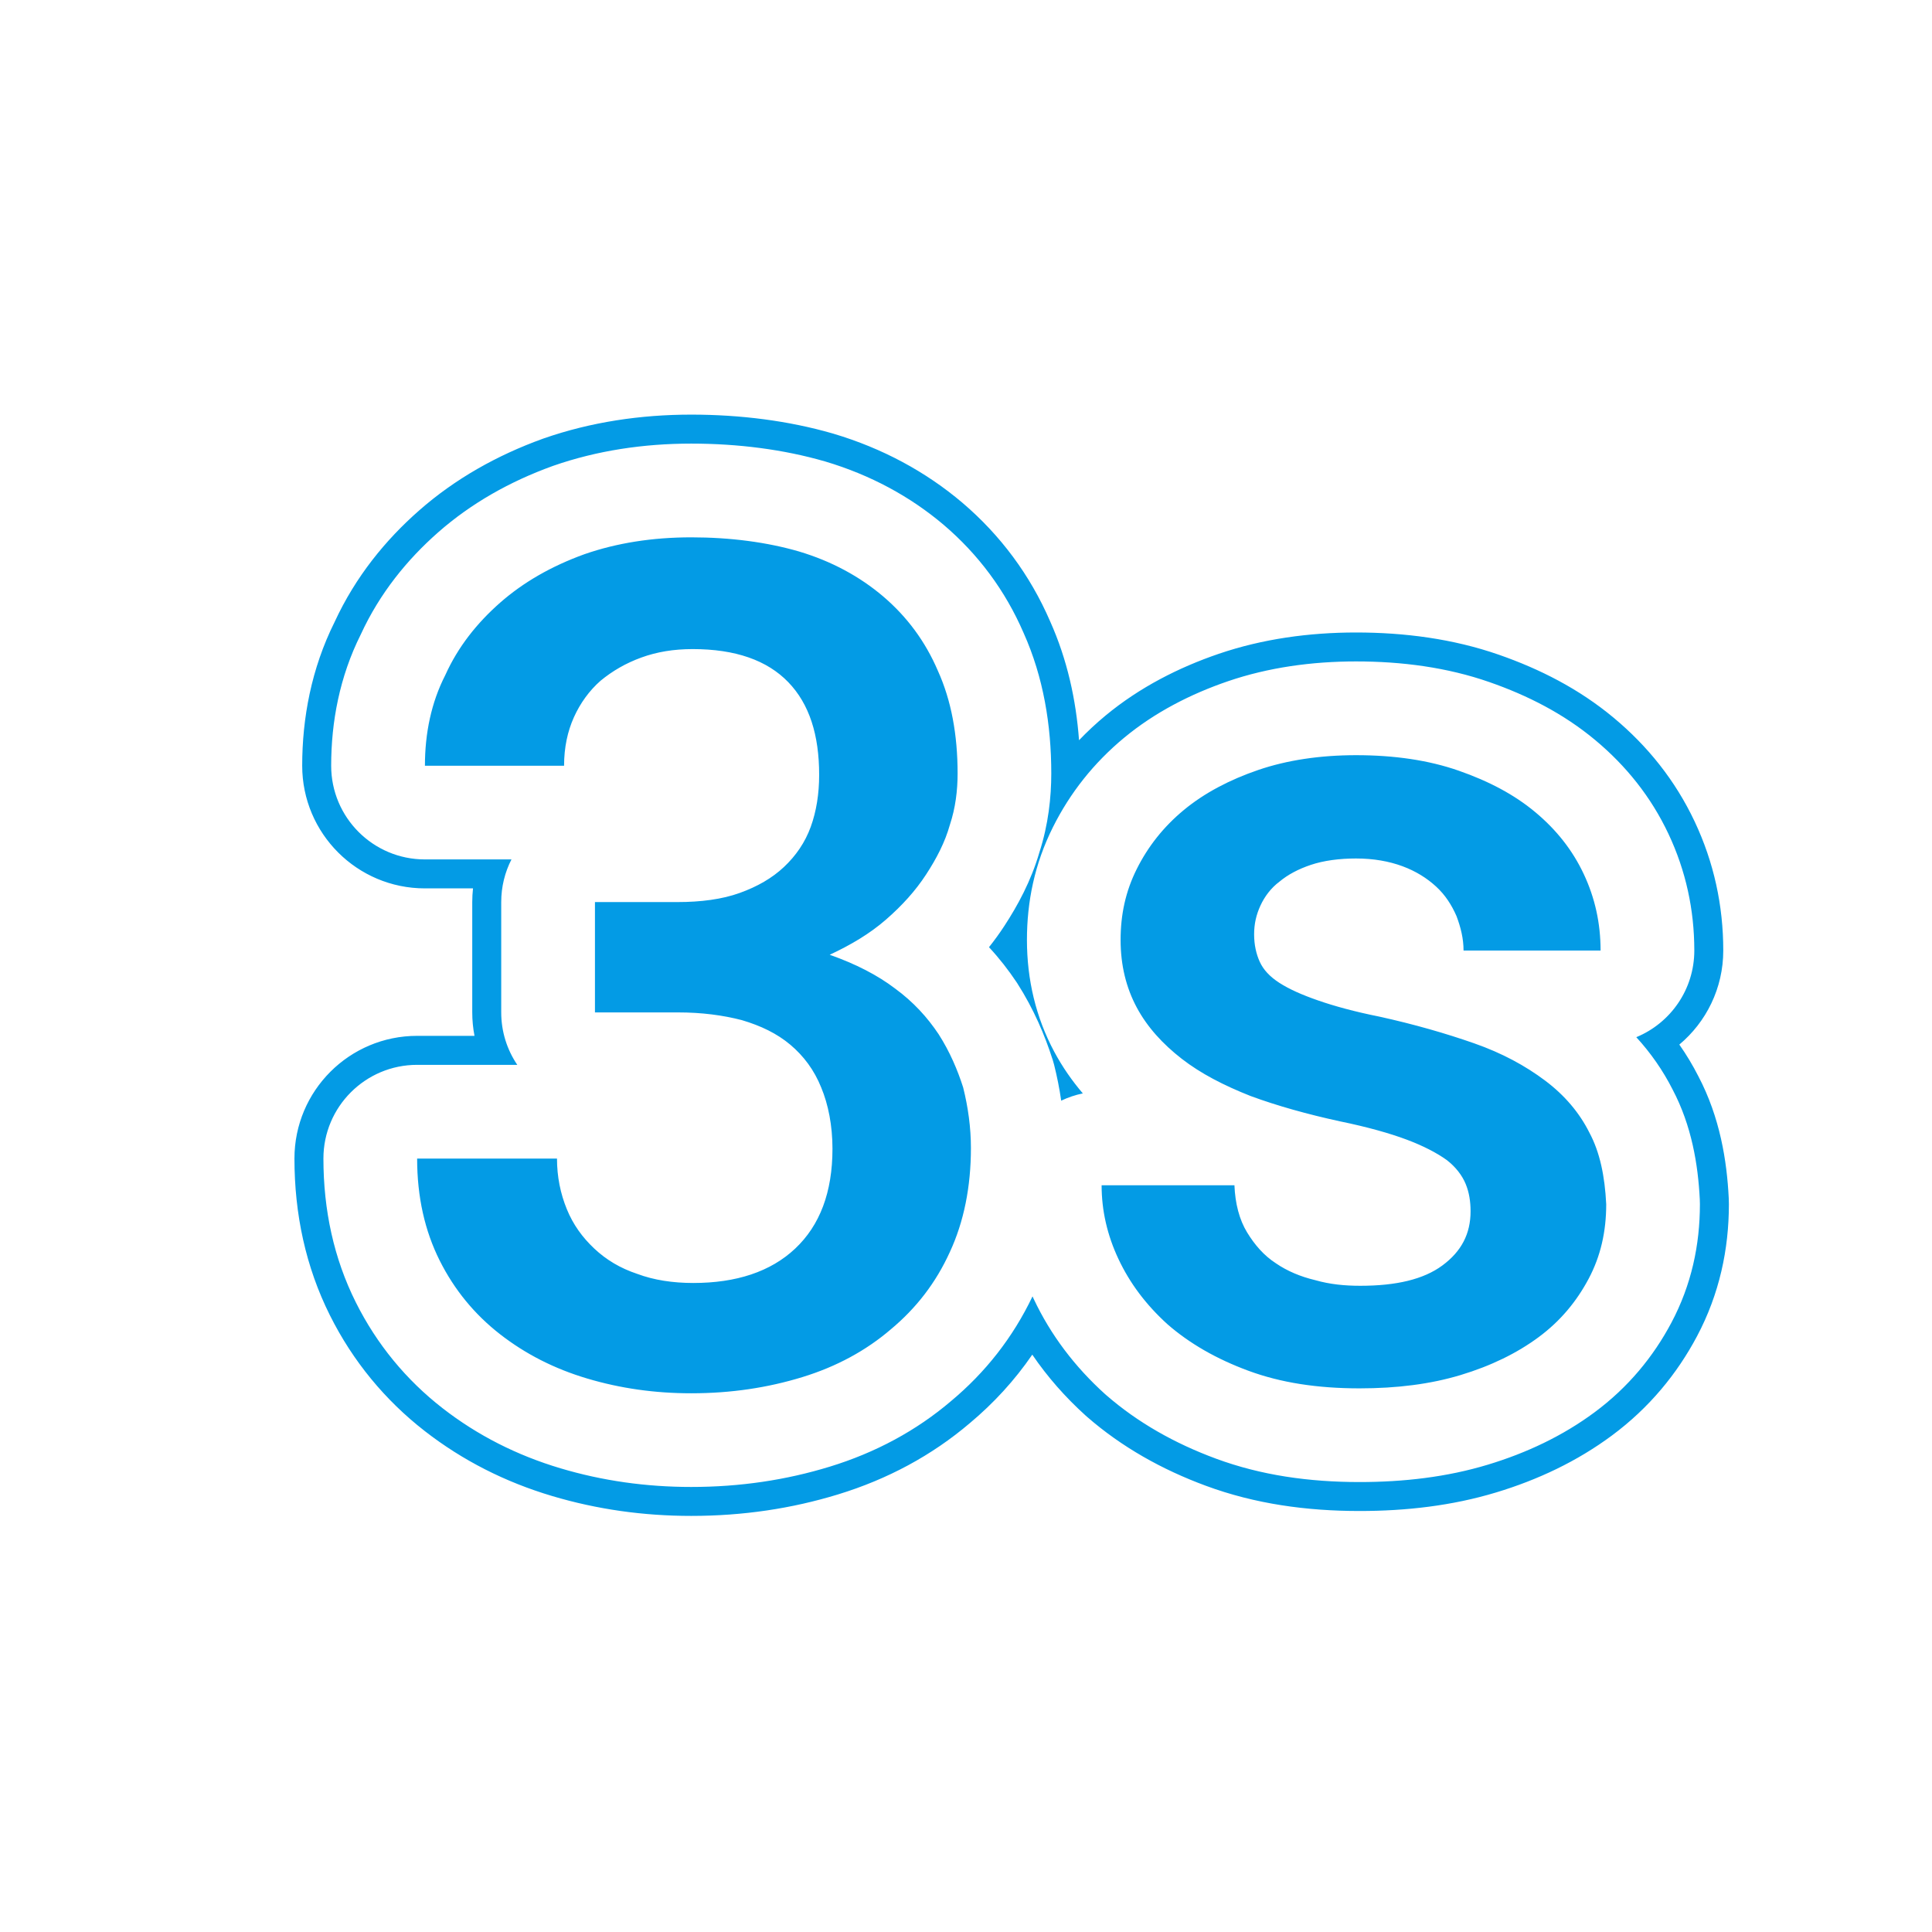 <svg version="1.1" xmlns="http://www.w3.org/2000/svg" xmlns:xlink="http://www.w3.org/1999/xlink" viewBox="0,0,1024,1024">
	<!-- Color names: teamapps-color-1 -->
	<desc>timer_3 icon - Licensed under Apache License v2.0 (http://www.apache.org/licenses/LICENSE-2.0) - Created with Iconfu.com - Derivative work of Material icons (Copyright Google Inc.)</desc>
	<g fill="none" fill-rule="nonzero" style="mix-blend-mode: normal">
		<g color="#039be5" class="teamapps-color-1">
			<path d="M586.01,379.22c18.07,-14.96 38.85,-25.48 59.94,-32.68c23.23,-7.93 48.02,-11.31 72.78,-11.31c25.54,0 51.32,3.29 75.79,11.82c21.46,7.49 42.26,17.95 60.82,33.42c17.88,14.9 32.58,33.12 42.9,55.03c10.14,21.55 15.13,44.43 15.13,68.29c0,20.04 -9.07,37.95 -23.29,49.86c3.73,5.31 7.09,10.9 10.07,16.75c11.52,21.92 15.14,44.91 16.12,64.62c0.05,1.08 0.08,2.16 0.08,3.23c0,23.83 -5,47.57 -16.9,69.99c-10.54,19.85 -25.29,37.92 -45.15,52.64c-18.45,13.68 -39.21,23.46 -61.25,30.12c-23.49,7.11 -47.95,9.86 -72.46,9.86c-28.09,0 -55.4,-3.75 -81.38,-13.34c-23.41,-8.64 -44.68,-20.58 -63.01,-36.54c-0.26,-0.23 -0.52,-0.46 -0.78,-0.69c-10.81,-9.77 -20.29,-20.55 -28.29,-32.3c-9.34,13.61 -20.4,25.66 -33.01,36.22c-20.19,17.22 -43.77,29.85 -69.88,37.84c-24.59,7.53 -50.39,11.41 -77.89,11.41c-25.35,0 -49.86,-3.44 -73.68,-10.53c-24.87,-7.4 -47.47,-18.83 -67.56,-34.46c-21,-16.34 -38.06,-36.95 -50.26,-61.35c-12.82,-25.64 -18.79,-53.64 -18.79,-83.08c0,-35.91 29.11,-65.02 65.02,-65.02h30.41c-0.78,-4.04 -1.19,-8.2 -1.19,-12.45v-58.48c0,-2.44 0.14,-4.86 0.4,-7.23h-25.51c-35.91,0 -65.02,-29.11 -65.02,-65.02c0,-25.02 4.8,-51.37 17.2,-76.22c11.11,-24.06 27.06,-43.51 44.76,-59.05c19.17,-16.84 41.39,-29.28 65.5,-38c0.22,-0.08 0.43,-0.16 0.65,-0.23c24.87,-8.65 51.28,-12.58 78.07,-12.58c26.09,0 51.63,3.24 75.05,10.01c0.15,0.04 0.29,0.09 0.44,0.13c25.81,7.69 48.86,20.11 68.28,36.6c20.07,17.11 35.82,38.2 46.49,62.86c9.06,20.24 13.72,41.59 15.3,62.98c4.39,-4.59 9.09,-8.97 14.09,-13.11zM557.81,561.32c-3.97,-12.43 -9.81,-26.36 -18.59,-40.09c-0.14,-0.22 -0.28,-0.44 -0.43,-0.66c-4.26,-6.38 -9.09,-12.6 -14.6,-18.54c2.87,-3.61 5.61,-7.38 8.18,-11.32c6.99,-10.71 14.08,-23.63 18.56,-39.03c4.75,-14.74 6.27,-29.14 6.27,-41.75c0,-25.6 -4.15,-51 -14.64,-74.4c-9.73,-22.52 -24.04,-41.71 -42.37,-57.33c-17.74,-15.05 -38.87,-26.48 -62.72,-33.58c-0.11,-0.03 -0.21,-0.06 -0.32,-0.09c-21.84,-6.31 -45.93,-9.41 -70.78,-9.41c-25.3,0 -49.98,3.71 -73.03,11.73c-0.16,0.06 -0.32,0.11 -0.48,0.17c-22.55,8.16 -43.04,19.68 -60.59,35.1c-16.41,14.42 -30.98,32.27 -41.05,54.16c-11.23,22.41 -15.69,46.41 -15.69,69.57c0,27.43 22.24,49.66 49.66,49.66h45.9c-3.47,6.78 -5.43,14.46 -5.43,22.59v58.48c0,10.31 3.14,19.88 8.51,27.81h-53.09c-27.43,0 -49.66,22.24 -49.66,49.66c0,27.33 5.53,52.94 17.17,76.21c11.17,22.34 26.75,41.16 45.96,56.1c18.52,14.4 39.39,24.98 62.51,31.87c22.32,6.65 45.36,9.89 69.29,9.89c26.02,0 50.3,-3.67 73.39,-10.74c24.25,-7.42 45.96,-19.09 64.46,-34.88c18.06,-15.11 32.58,-33.45 43.06,-55.39c0.21,0.45 0.42,0.91 0.63,1.36c8.94,18.99 21.7,35.88 37.82,50.44c0.19,0.17 0.38,0.34 0.57,0.5c16.73,14.57 36.32,25.62 58.25,33.72c23.89,8.82 49.32,12.39 76.06,12.39c23.38,0 46.29,-2.64 68.01,-9.21c20.62,-6.24 39.73,-15.29 56.55,-27.76c17.9,-13.27 31.19,-29.54 40.73,-47.51c10.59,-19.94 15.11,-41.15 15.11,-62.78c0,-0.82 -0.02,-1.65 -0.06,-2.47c-0.92,-18.56 -4.3,-39.11 -14.42,-58.33c-5.14,-10.14 -11.62,-19.41 -19.24,-27.73c18.05,-7.44 30.75,-25.2 30.75,-45.94c0,-21.65 -4.51,-42.29 -13.67,-61.75c-9.29,-19.73 -22.54,-36.19 -38.84,-49.78c-16.82,-14.02 -35.87,-23.68 -56.05,-30.72c-22.47,-7.84 -46.48,-10.97 -70.73,-10.97c-23.4,0 -46.48,3.2 -67.82,10.48c-19.71,6.73 -38.75,16.44 -55.1,29.98c-16.12,13.35 -28.66,29.24 -37.7,47.32c-9.77,19.52 -13.81,39.55 -13.81,59.84c0,21.01 4.73,41.07 14.45,59.21c4.37,8.16 9.52,15.51 15.17,22.13c-4.02,0.82 -7.86,2.13 -11.46,3.85c-0.94,-6.51 -2.21,-12.86 -3.76,-19.03c-0.26,-1.03 -0.55,-2.05 -0.87,-3.06zM510.51,576.44c2.61,10.43 4.1,21.24 4.1,32.04c0,20.49 -3.73,39.1 -11.17,55.12c-7.45,16.39 -17.88,29.8 -31.29,40.98c-13.03,11.17 -28.68,19.74 -46.93,25.33c-18.25,5.59 -37.63,8.56 -58.86,8.56c-19.37,0 -37.62,-2.61 -55.12,-7.82c-17.5,-5.21 -32.78,-13.03 -46.19,-23.47c-13.41,-10.43 -24.21,-23.47 -32.03,-39.11c-7.82,-15.64 -11.93,-33.51 -11.93,-54h74.13c0,9.68 1.86,18.62 5.21,26.82c3.35,8.2 8.2,14.89 14.53,20.86c6.33,5.96 13.78,10.43 22.72,13.41c8.94,3.35 19,4.85 29.8,4.85c22.72,0 40.98,-5.96 54.01,-18.25c13.03,-12.29 19.74,-29.8 19.74,-52.9c0,-12.29 -2.23,-23.47 -5.95,-32.41c-3.73,-9.31 -9.31,-16.75 -16.39,-22.72c-7.08,-5.96 -15.64,-10.07 -25.7,-13.04c-10.06,-2.61 -21.22,-4.09 -33.89,-4.09h-43.96v-58.48h43.58c12.67,0 23.83,-1.48 33.15,-4.84c9.31,-3.35 17.14,-7.82 23.47,-13.78c6.33,-5.96 11.18,-13.03 14.16,-21.23c2.98,-8.2 4.47,-17.5 4.47,-27.56c0,-21.23 -5.22,-37.62 -16.39,-49.17c-11.17,-11.55 -27.93,-17.51 -50.65,-17.51c-10.06,0 -19,1.49 -27.19,4.47c-8.2,2.98 -15.28,7.08 -21.61,12.29c-5.96,5.21 -10.8,11.93 -14.15,19.37c-3.35,7.45 -5.21,16.02 -5.21,25.7h-73.75c0,-17.14 3.35,-33.52 10.8,-48.05c6.7,-14.9 16.76,-27.57 29.05,-38.37c12.29,-10.8 27.19,-19.37 44.7,-25.7c17.14,-5.96 36.12,-8.94 56.61,-8.94c20.86,0 40.23,2.61 56.99,7.46c17.5,5.21 32.41,13.4 44.7,23.83c12.67,10.8 22.35,23.84 29.05,39.49c7.08,15.64 10.43,33.89 10.43,54.38c0,8.94 -1.12,18.25 -4.09,27.19c-2.61,9.31 -7.08,17.88 -12.67,26.44c-5.59,8.56 -12.67,16.39 -21.23,23.84c-8.56,7.45 -18.62,13.41 -29.8,18.62c13.78,4.85 25.33,10.8 34.64,17.88c9.68,7.08 17.13,15.28 23.09,24.22c5.96,9.31 10.06,18.99 13.03,28.3zM851.33,638.27c0,14.53 -2.98,27.57 -9.31,39.49c-6.33,11.92 -14.9,22.35 -26.45,30.91c-11.55,8.56 -25.33,15.27 -41.35,20.11c-16.02,4.85 -33.9,7.08 -53.64,7.08c-22.35,0 -41.71,-2.99 -58.85,-9.31c-17.14,-6.33 -31.29,-14.53 -42.84,-24.58c-11.55,-10.43 -20.11,-21.97 -26.07,-34.64c-5.96,-12.67 -8.94,-25.7 -8.94,-39.11h70.4c0.38,9.68 2.61,18.25 6.7,24.96c4.09,6.7 8.94,12.29 15.27,16.39c5.96,4.09 13.03,7.08 20.86,8.94c7.82,2.23 15.64,2.98 23.84,2.98c19,0 33.52,-3.35 43.58,-10.8c10.06,-7.45 14.9,-16.76 14.9,-28.68c0,-5.21 -0.75,-10.06 -2.61,-14.53c-1.86,-4.47 -5.21,-8.94 -10.06,-12.67c-5.21,-3.73 -12.29,-7.45 -21.23,-10.8c-8.94,-3.35 -20.86,-6.71 -35.38,-9.69c-17.14,-3.73 -33.16,-8.2 -47.31,-13.41c-14.15,-5.59 -26.44,-11.92 -36.5,-19.74c-10.06,-7.82 -18.25,-16.76 -23.84,-27.19c-5.59,-10.43 -8.56,-22.35 -8.56,-35.76c0,-13.41 2.6,-25.7 8.56,-37.62c5.96,-11.92 14.16,-22.35 24.96,-31.29c10.8,-8.94 24.21,-16.02 39.48,-21.23c15.27,-5.21 32.78,-7.82 51.78,-7.82c20.11,0 38.36,2.61 54.38,8.2c16.02,5.59 29.43,12.66 40.6,21.97c11.17,9.31 19.74,20.11 25.7,32.78c5.96,12.67 8.94,26.07 8.94,40.59h-72.63c0,-6.33 -1.49,-12.28 -3.73,-18.25c-2.61,-5.96 -5.95,-11.17 -10.8,-15.64c-4.85,-4.47 -10.8,-8.2 -17.88,-10.81c-7.08,-2.61 -15.27,-4.09 -24.58,-4.09c-8.94,0 -17.14,1.12 -23.84,3.35c-6.7,2.23 -12.29,5.21 -16.76,8.94c-4.47,3.35 -7.82,7.82 -10.06,12.67c-2.23,4.85 -3.35,9.68 -3.35,15.27c0,5.59 1.13,10.43 2.99,14.53c1.86,4.09 5.21,7.82 10.42,11.17c5.21,3.35 11.93,6.34 20.49,9.31c8.56,2.98 19.37,5.95 32.41,8.56c18.62,4.09 35.38,8.94 50.28,14.15c14.9,5.21 27.19,11.93 37.62,19.75c10.43,7.82 18.25,17.13 23.47,27.56c5.59,10.43 8.2,23.09 8.94,37.99z" fill="currentColor"/>
		</g>
	</g>
</svg>